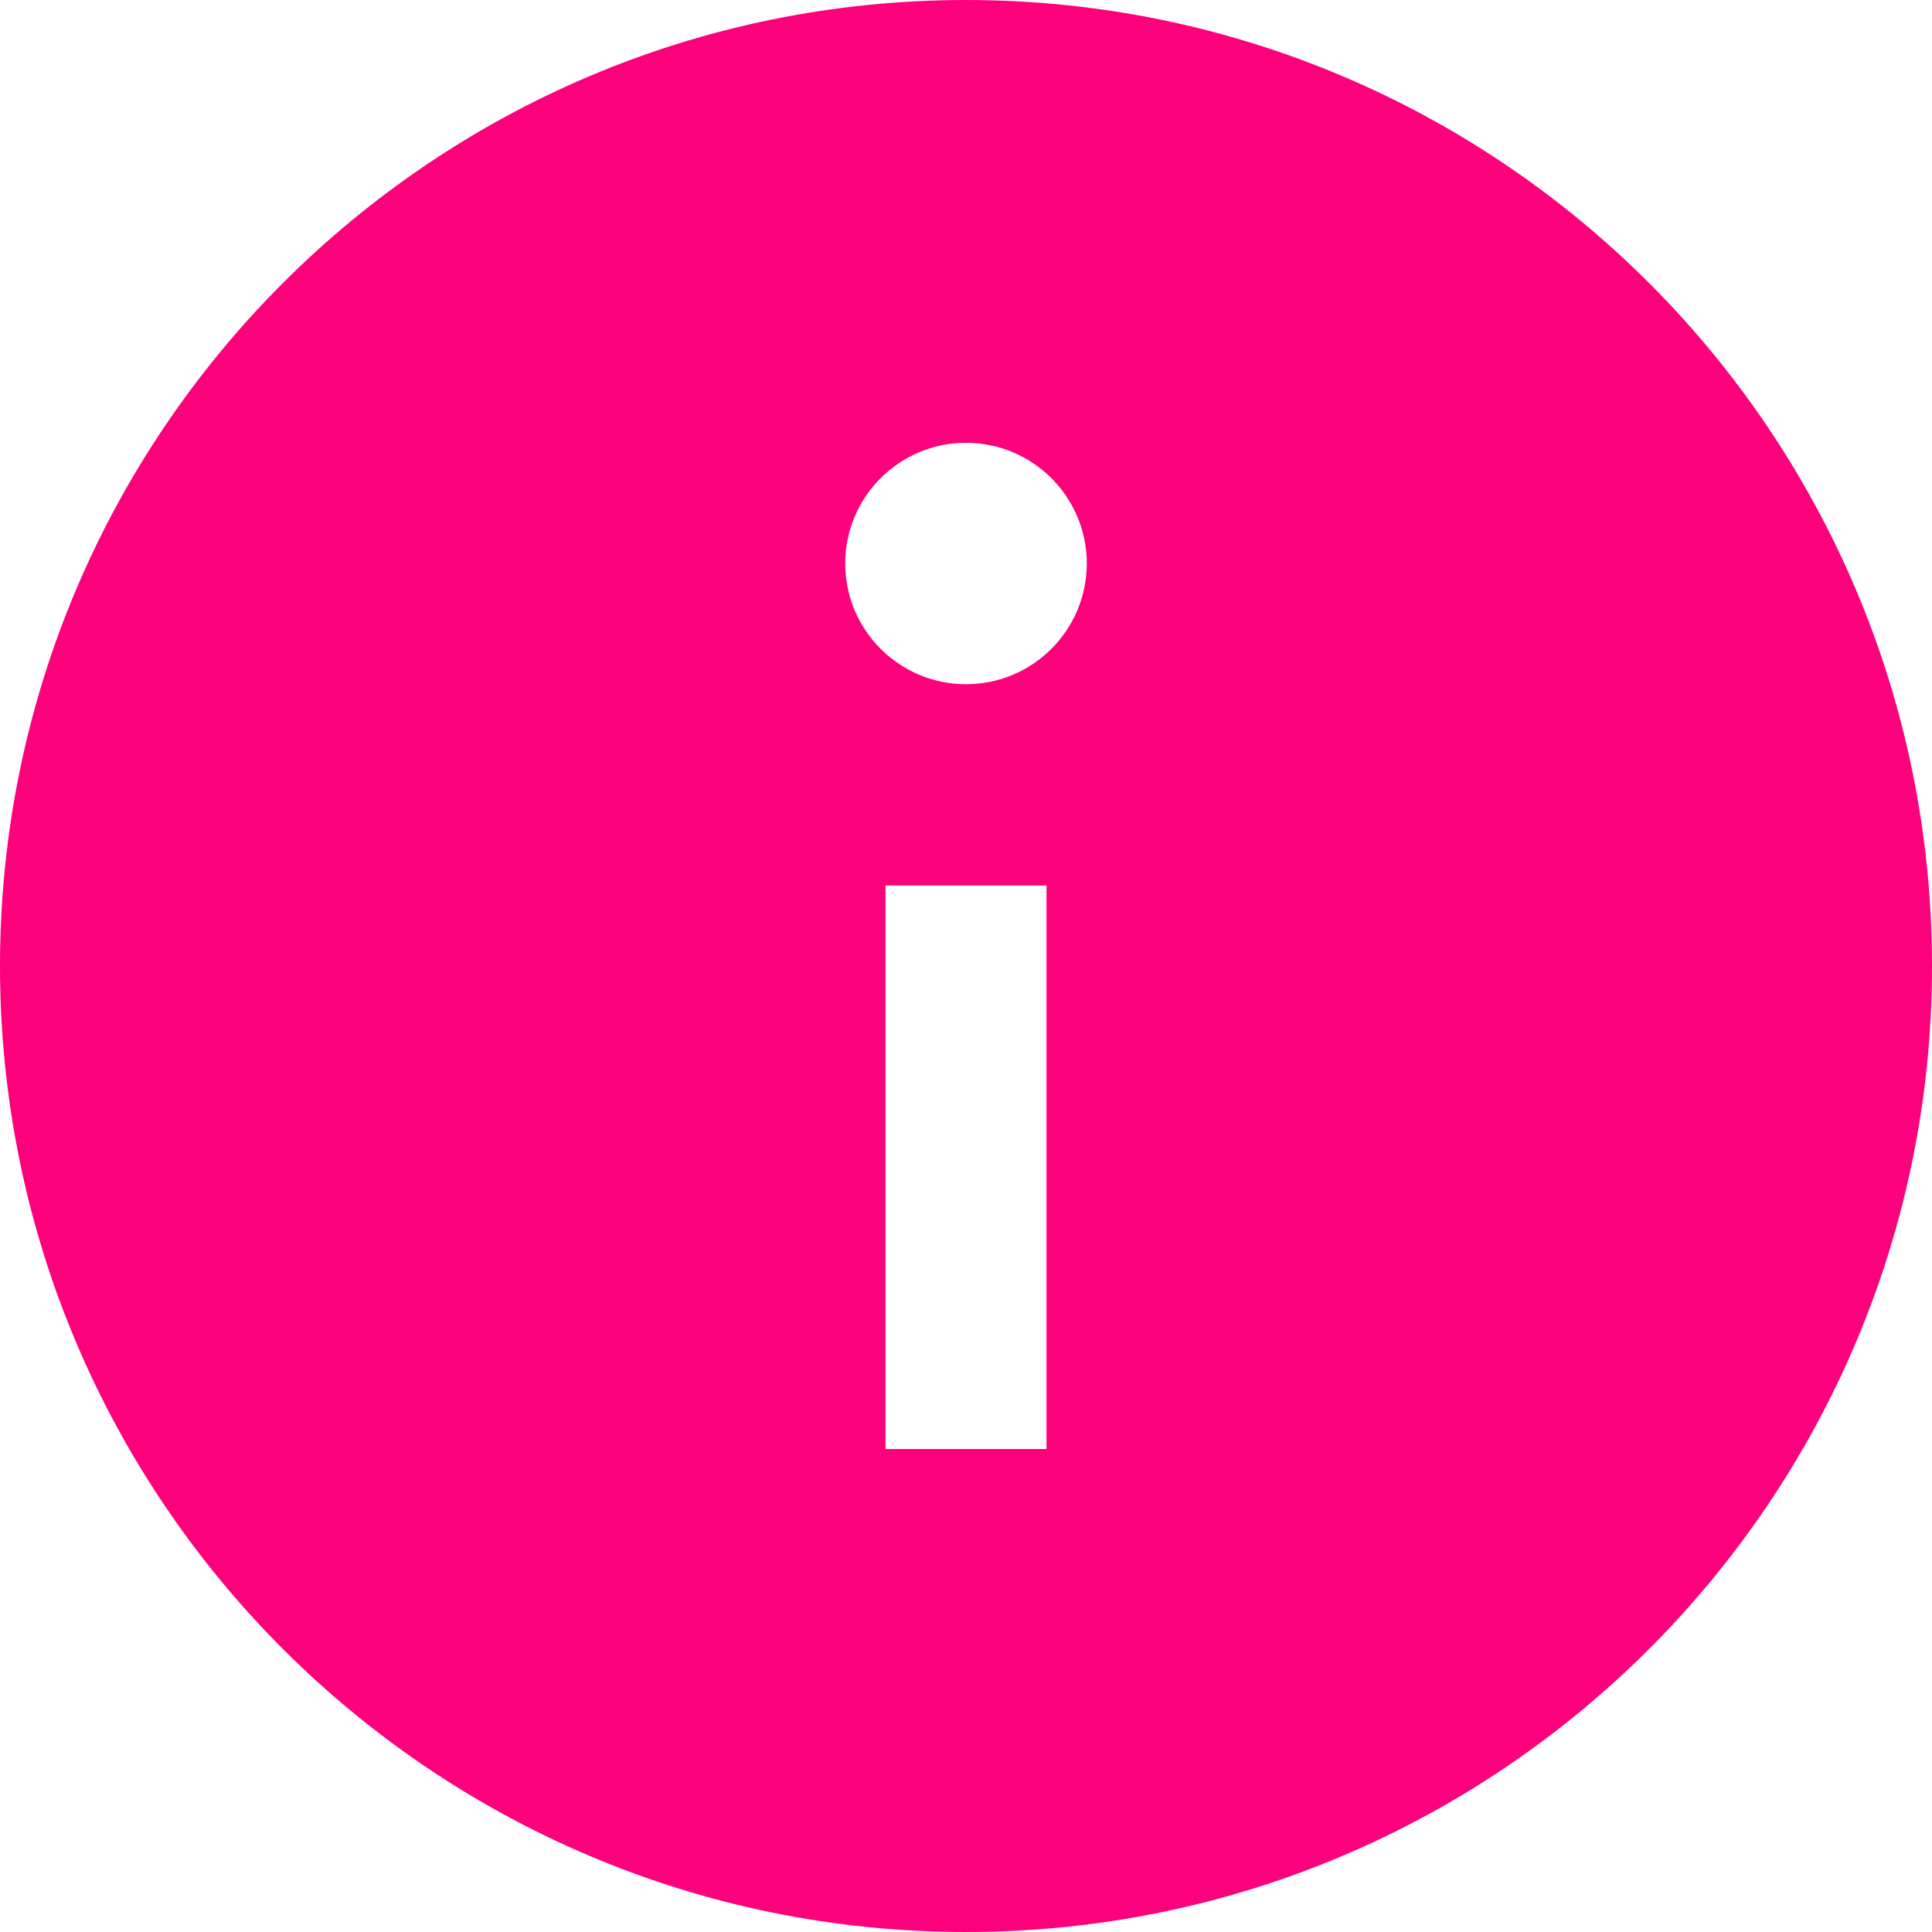 <svg width="27" height="27" viewBox="0 0 27 27" fill="none" xmlns="http://www.w3.org/2000/svg">
<path d="M13.5 0C6.045 0 0 6.045 0 13.5C0 20.955 6.045 27 13.5 27C20.955 27 27 20.955 27 13.5C27 6.045 20.955 0 13.5 0ZM14.625 20.25H12.375V12.375H14.625V20.25ZM13.5 9.562C12.569 9.562 11.812 8.806 11.812 7.875C11.812 6.944 12.569 6.188 13.5 6.188C14.431 6.188 15.188 6.944 15.188 7.875C15.188 8.806 14.431 9.562 13.5 9.562Z" fill="#FF007D"/>
</svg>
